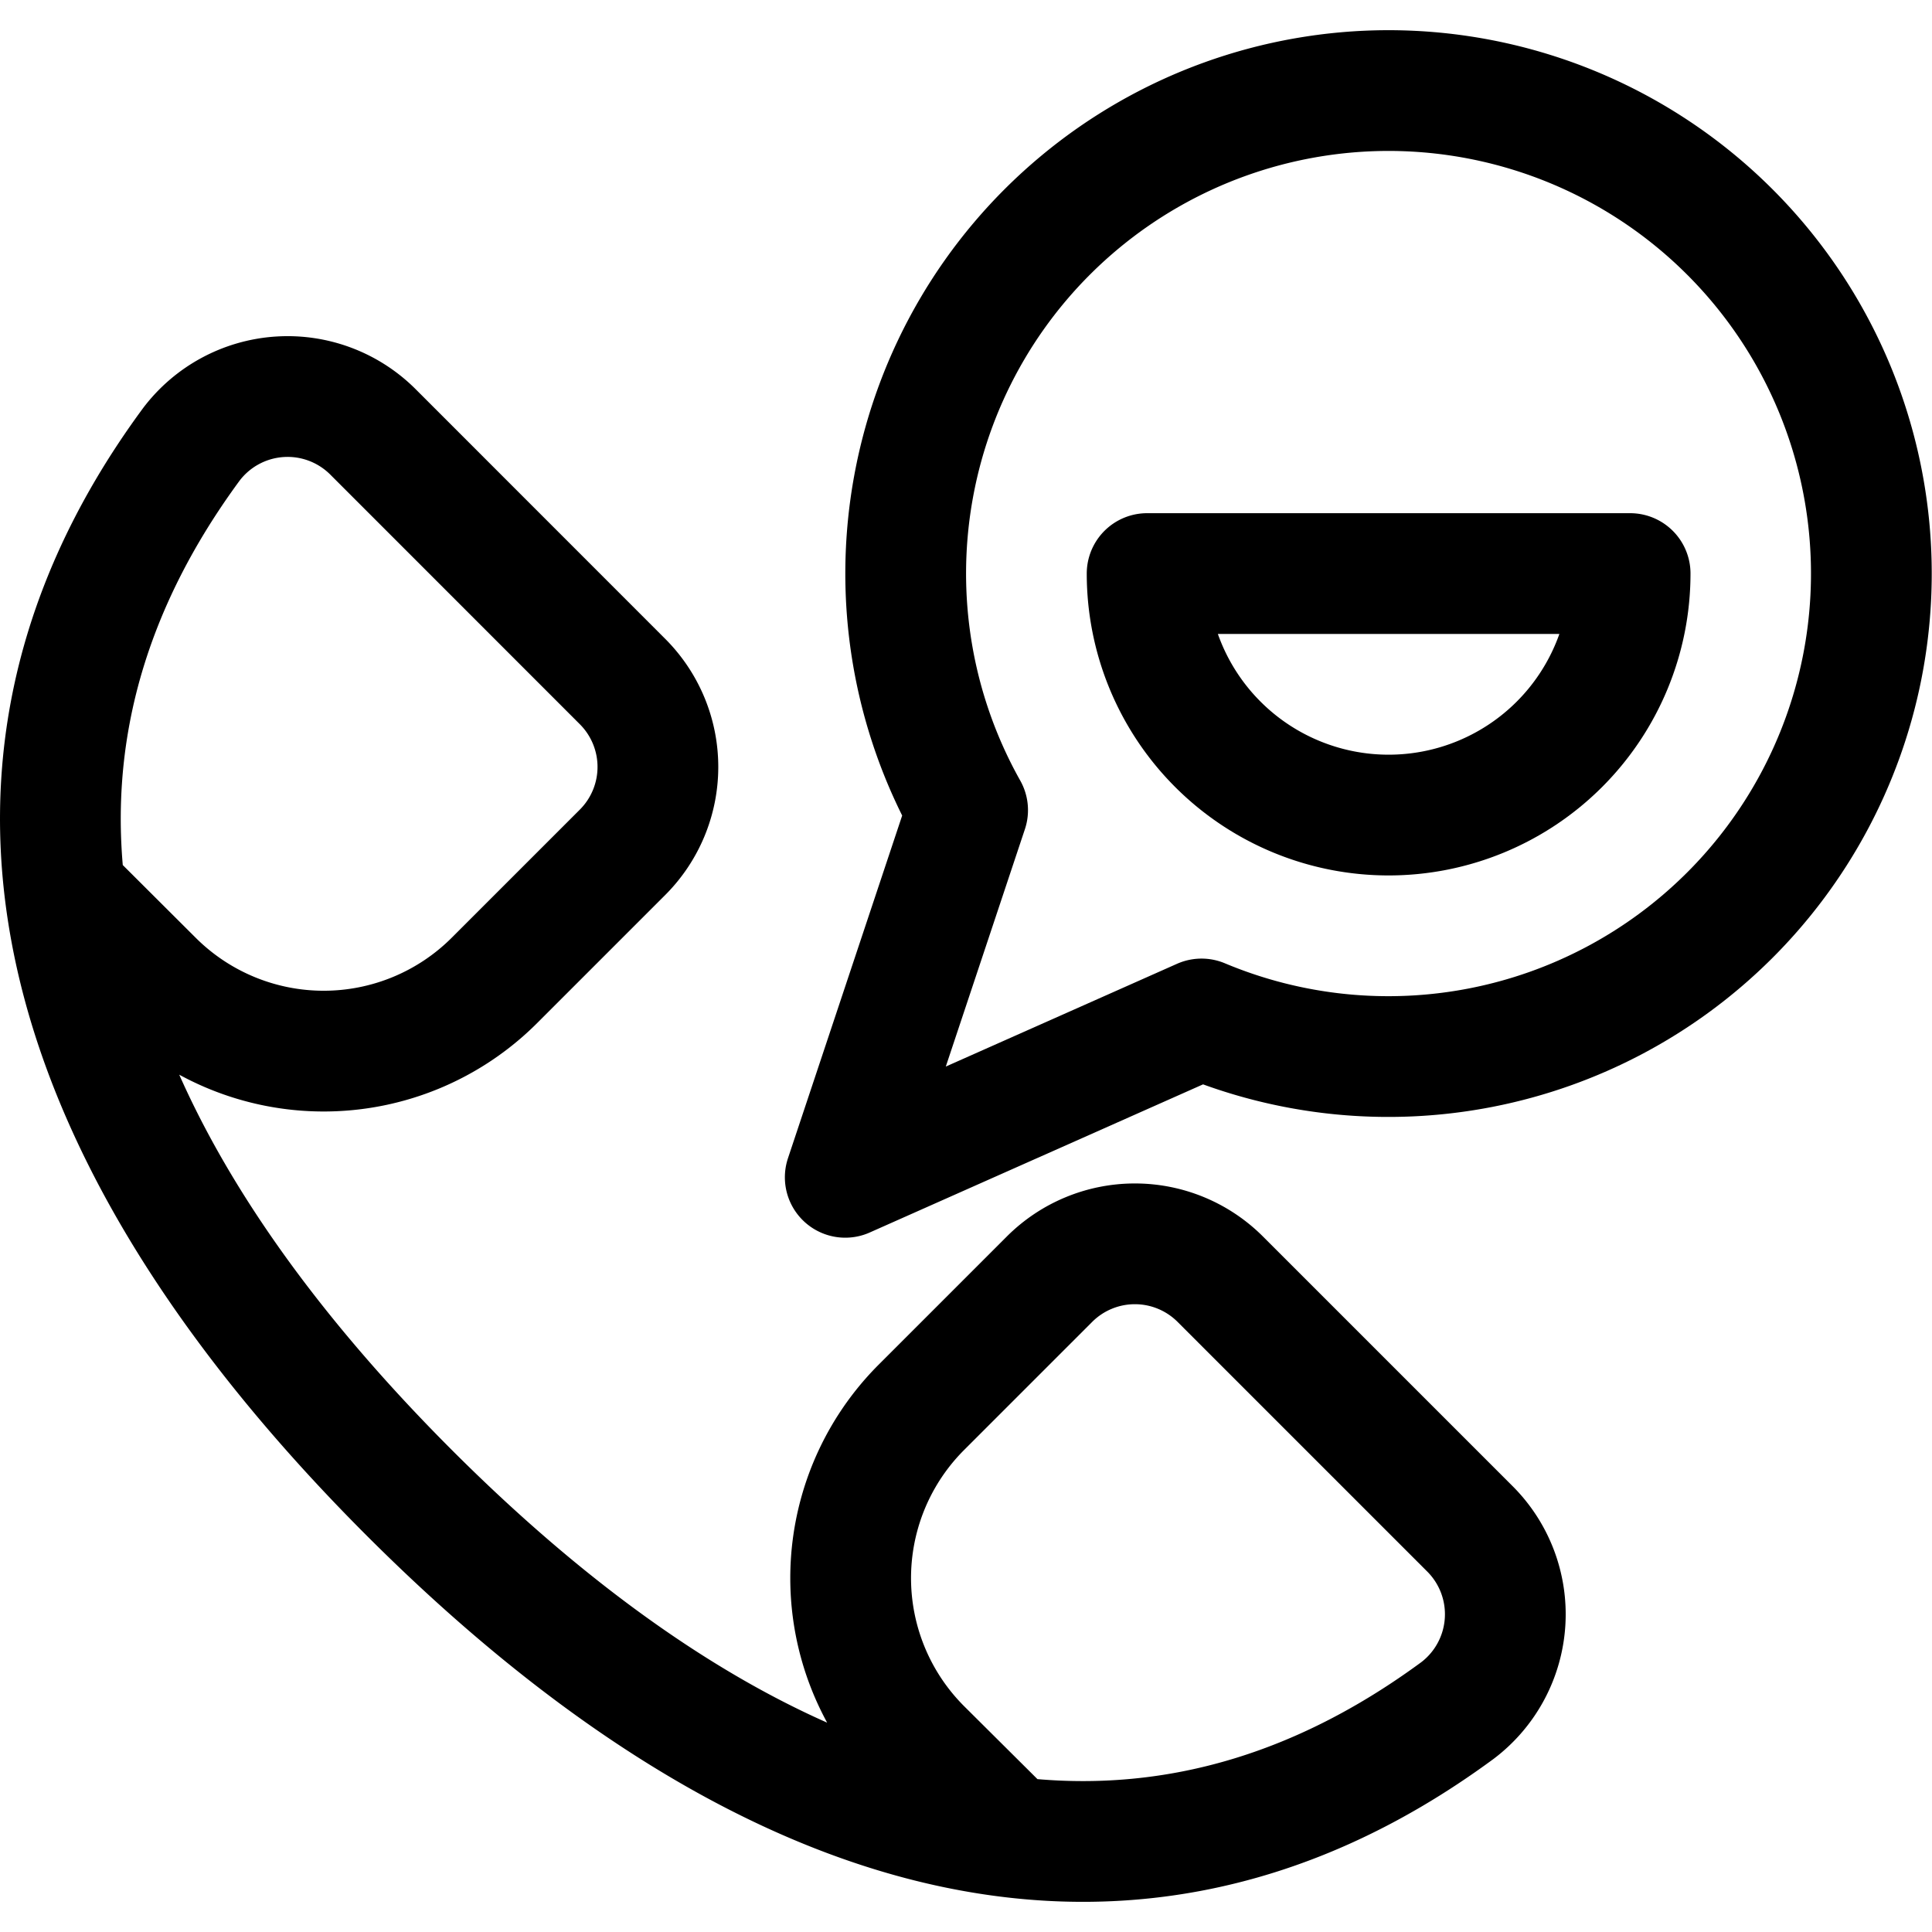<svg xmlns="http://www.w3.org/2000/svg" width="24" height="24" viewBox="0 0 24 24"><defs><style>.a{fill:none;stroke:#000;stroke-linecap:round;stroke-linejoin:round;stroke-width:1.5px}</style></defs><path d="M.818 11.1 1.9 12.179a3 3 0 0 0 4.242 0l1.591-1.591a1.5 1.5 0 0 0 0-2.122L4.64 5.372a1.5 1.5 0 0 0-2.263.148C-.864 9.922 1.1 14.559 5.083 18.543s8.62 5.946 13.023 2.705a1.5 1.5 0 0 0 .147-2.263l-3.094-3.094a1.5 1.5 0 0 0-2.122 0l-1.591 1.591a3 3 0 0 0 0 4.243l1.1 1.094" class="a"/><path d="M17.25 1.125a6 6 0 0 0-5.23 8.939l-1.52 4.561 4.426-1.967A6 6 0 1 0 17.25 1.125" class="a"/><path d="M20.25 7.125a3 3 0 0 1-6 0z" class="a"/></svg>